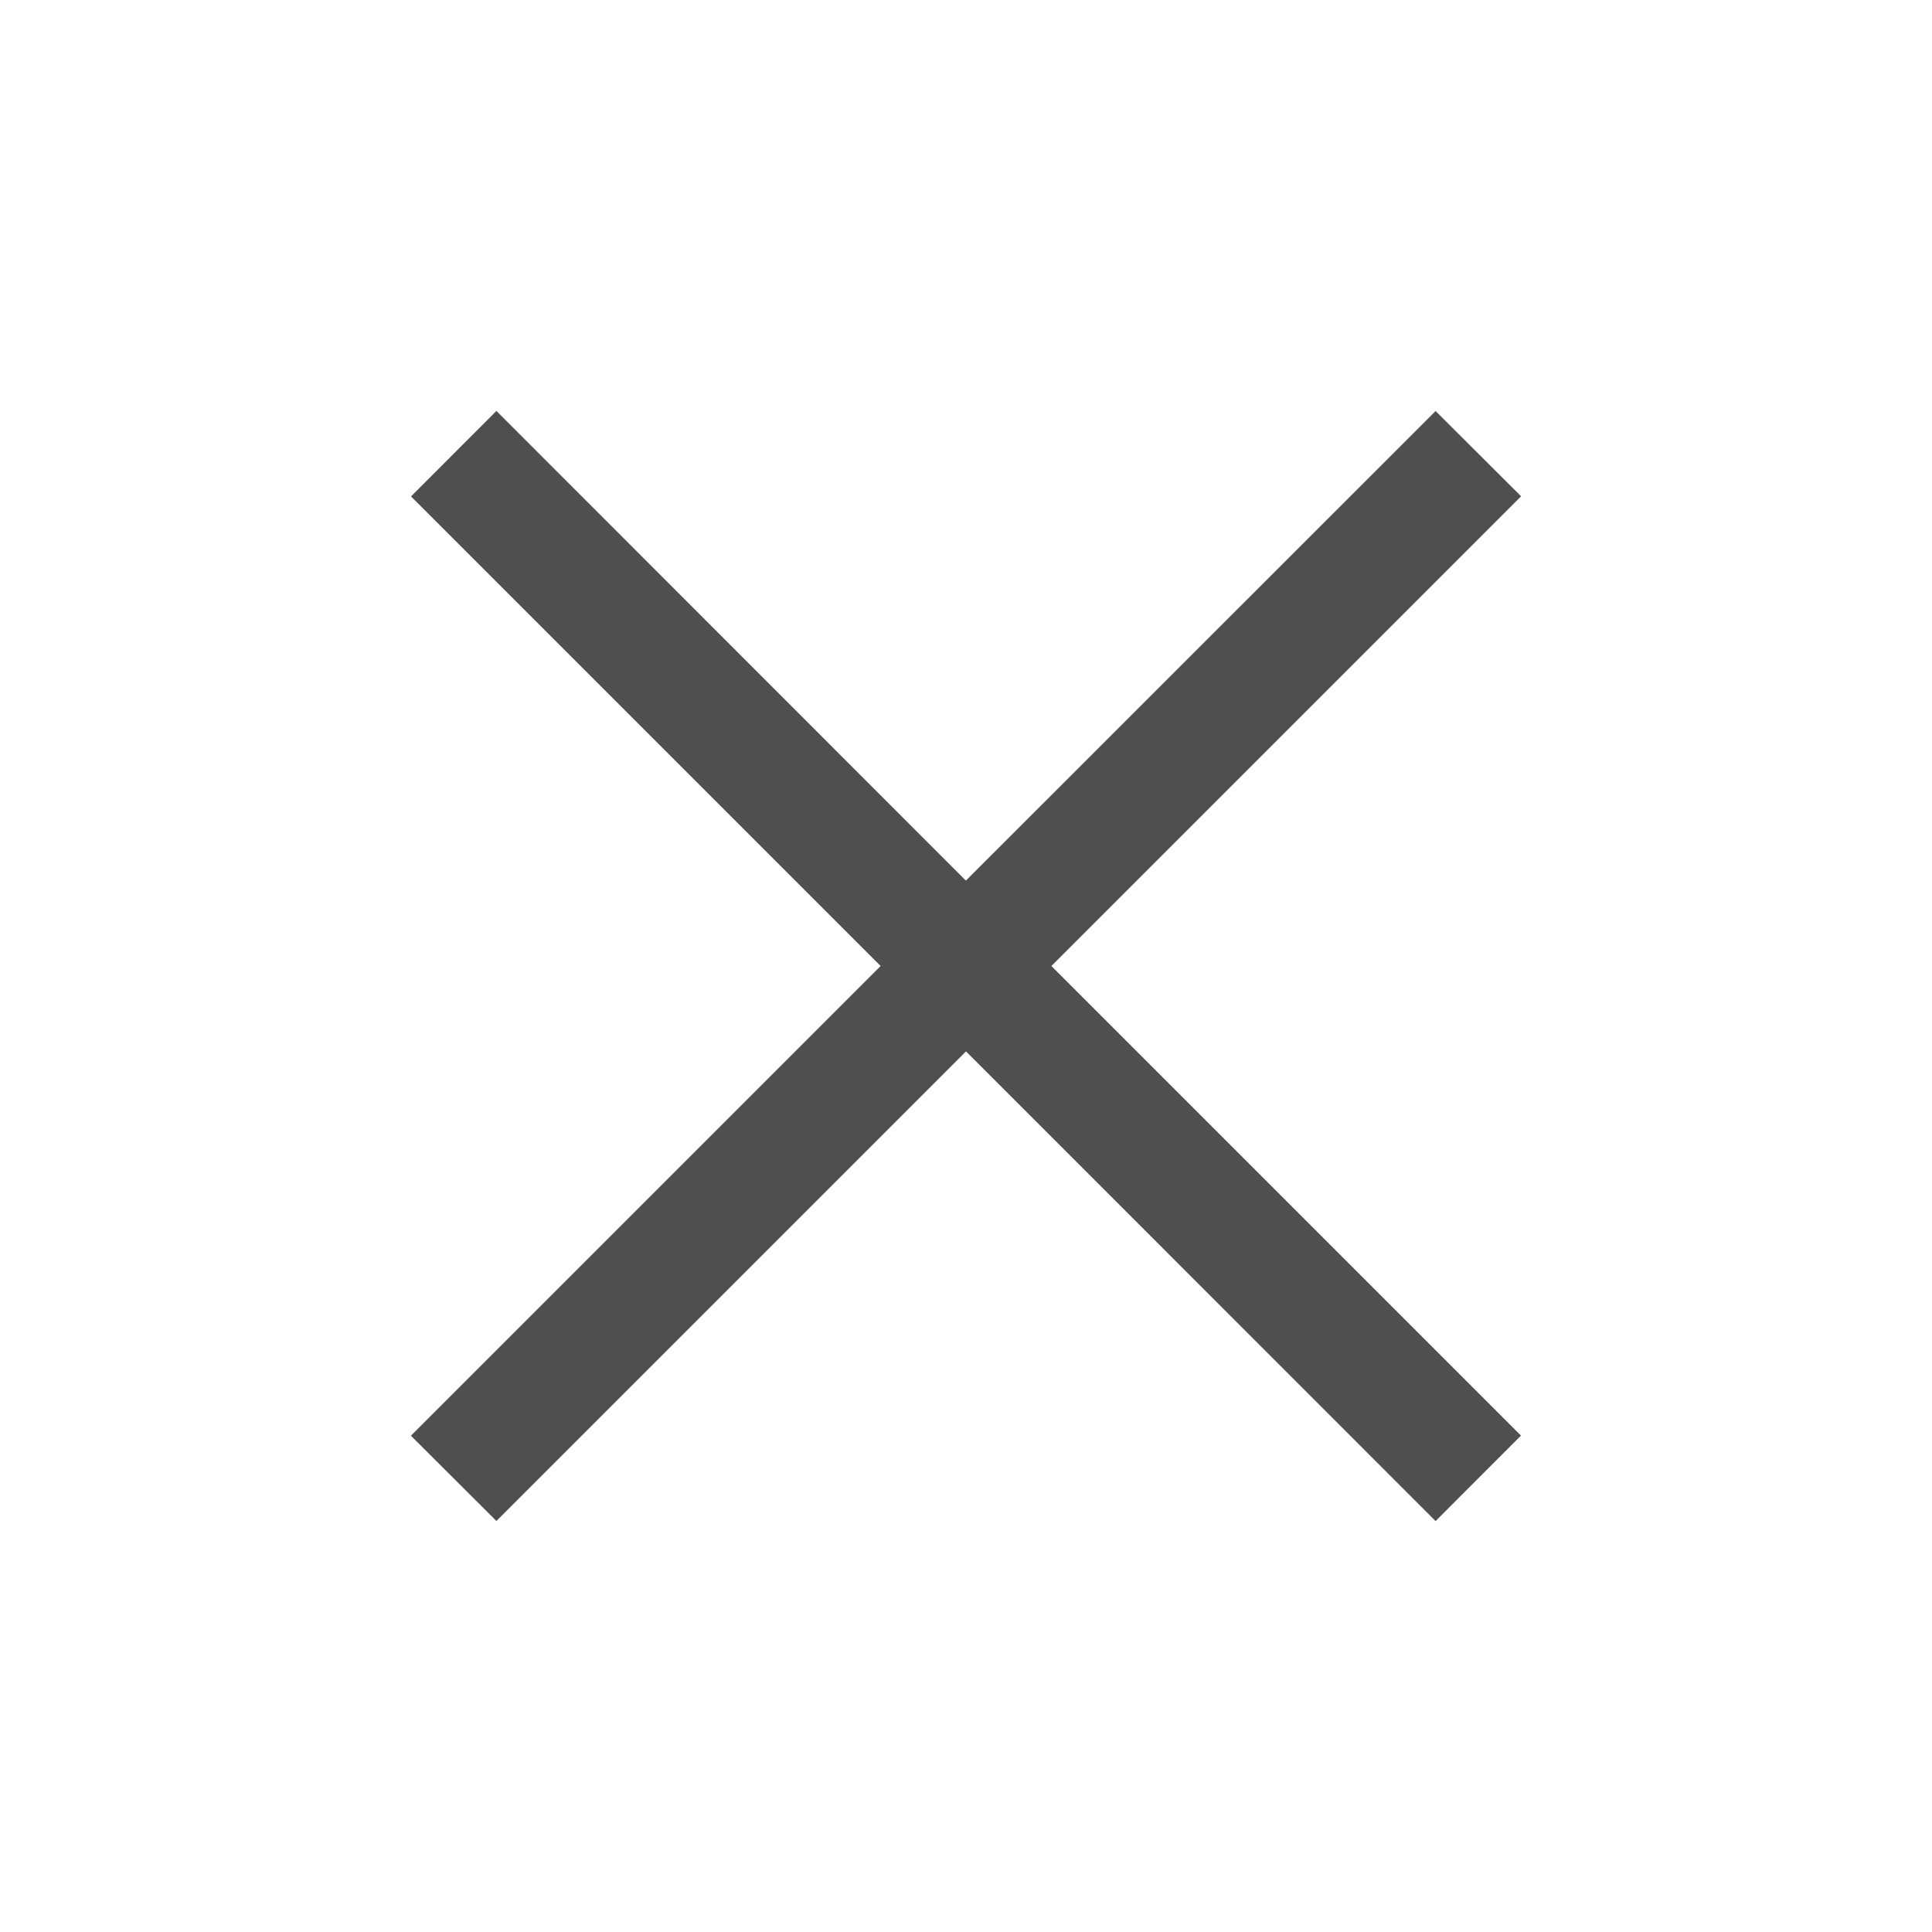 <svg xmlns="http://www.w3.org/2000/svg" width="16" height="16">
    <path fill="#050505" fill-opacity=".7" d="m11.889 3.404-3.89 3.889-3.888-3.89-.707.708L7.293 8l-3.89 3.89.708.706L8 8.707l3.889 3.89.707-.708L8.707 8l3.89-3.89z"/>
</svg>
